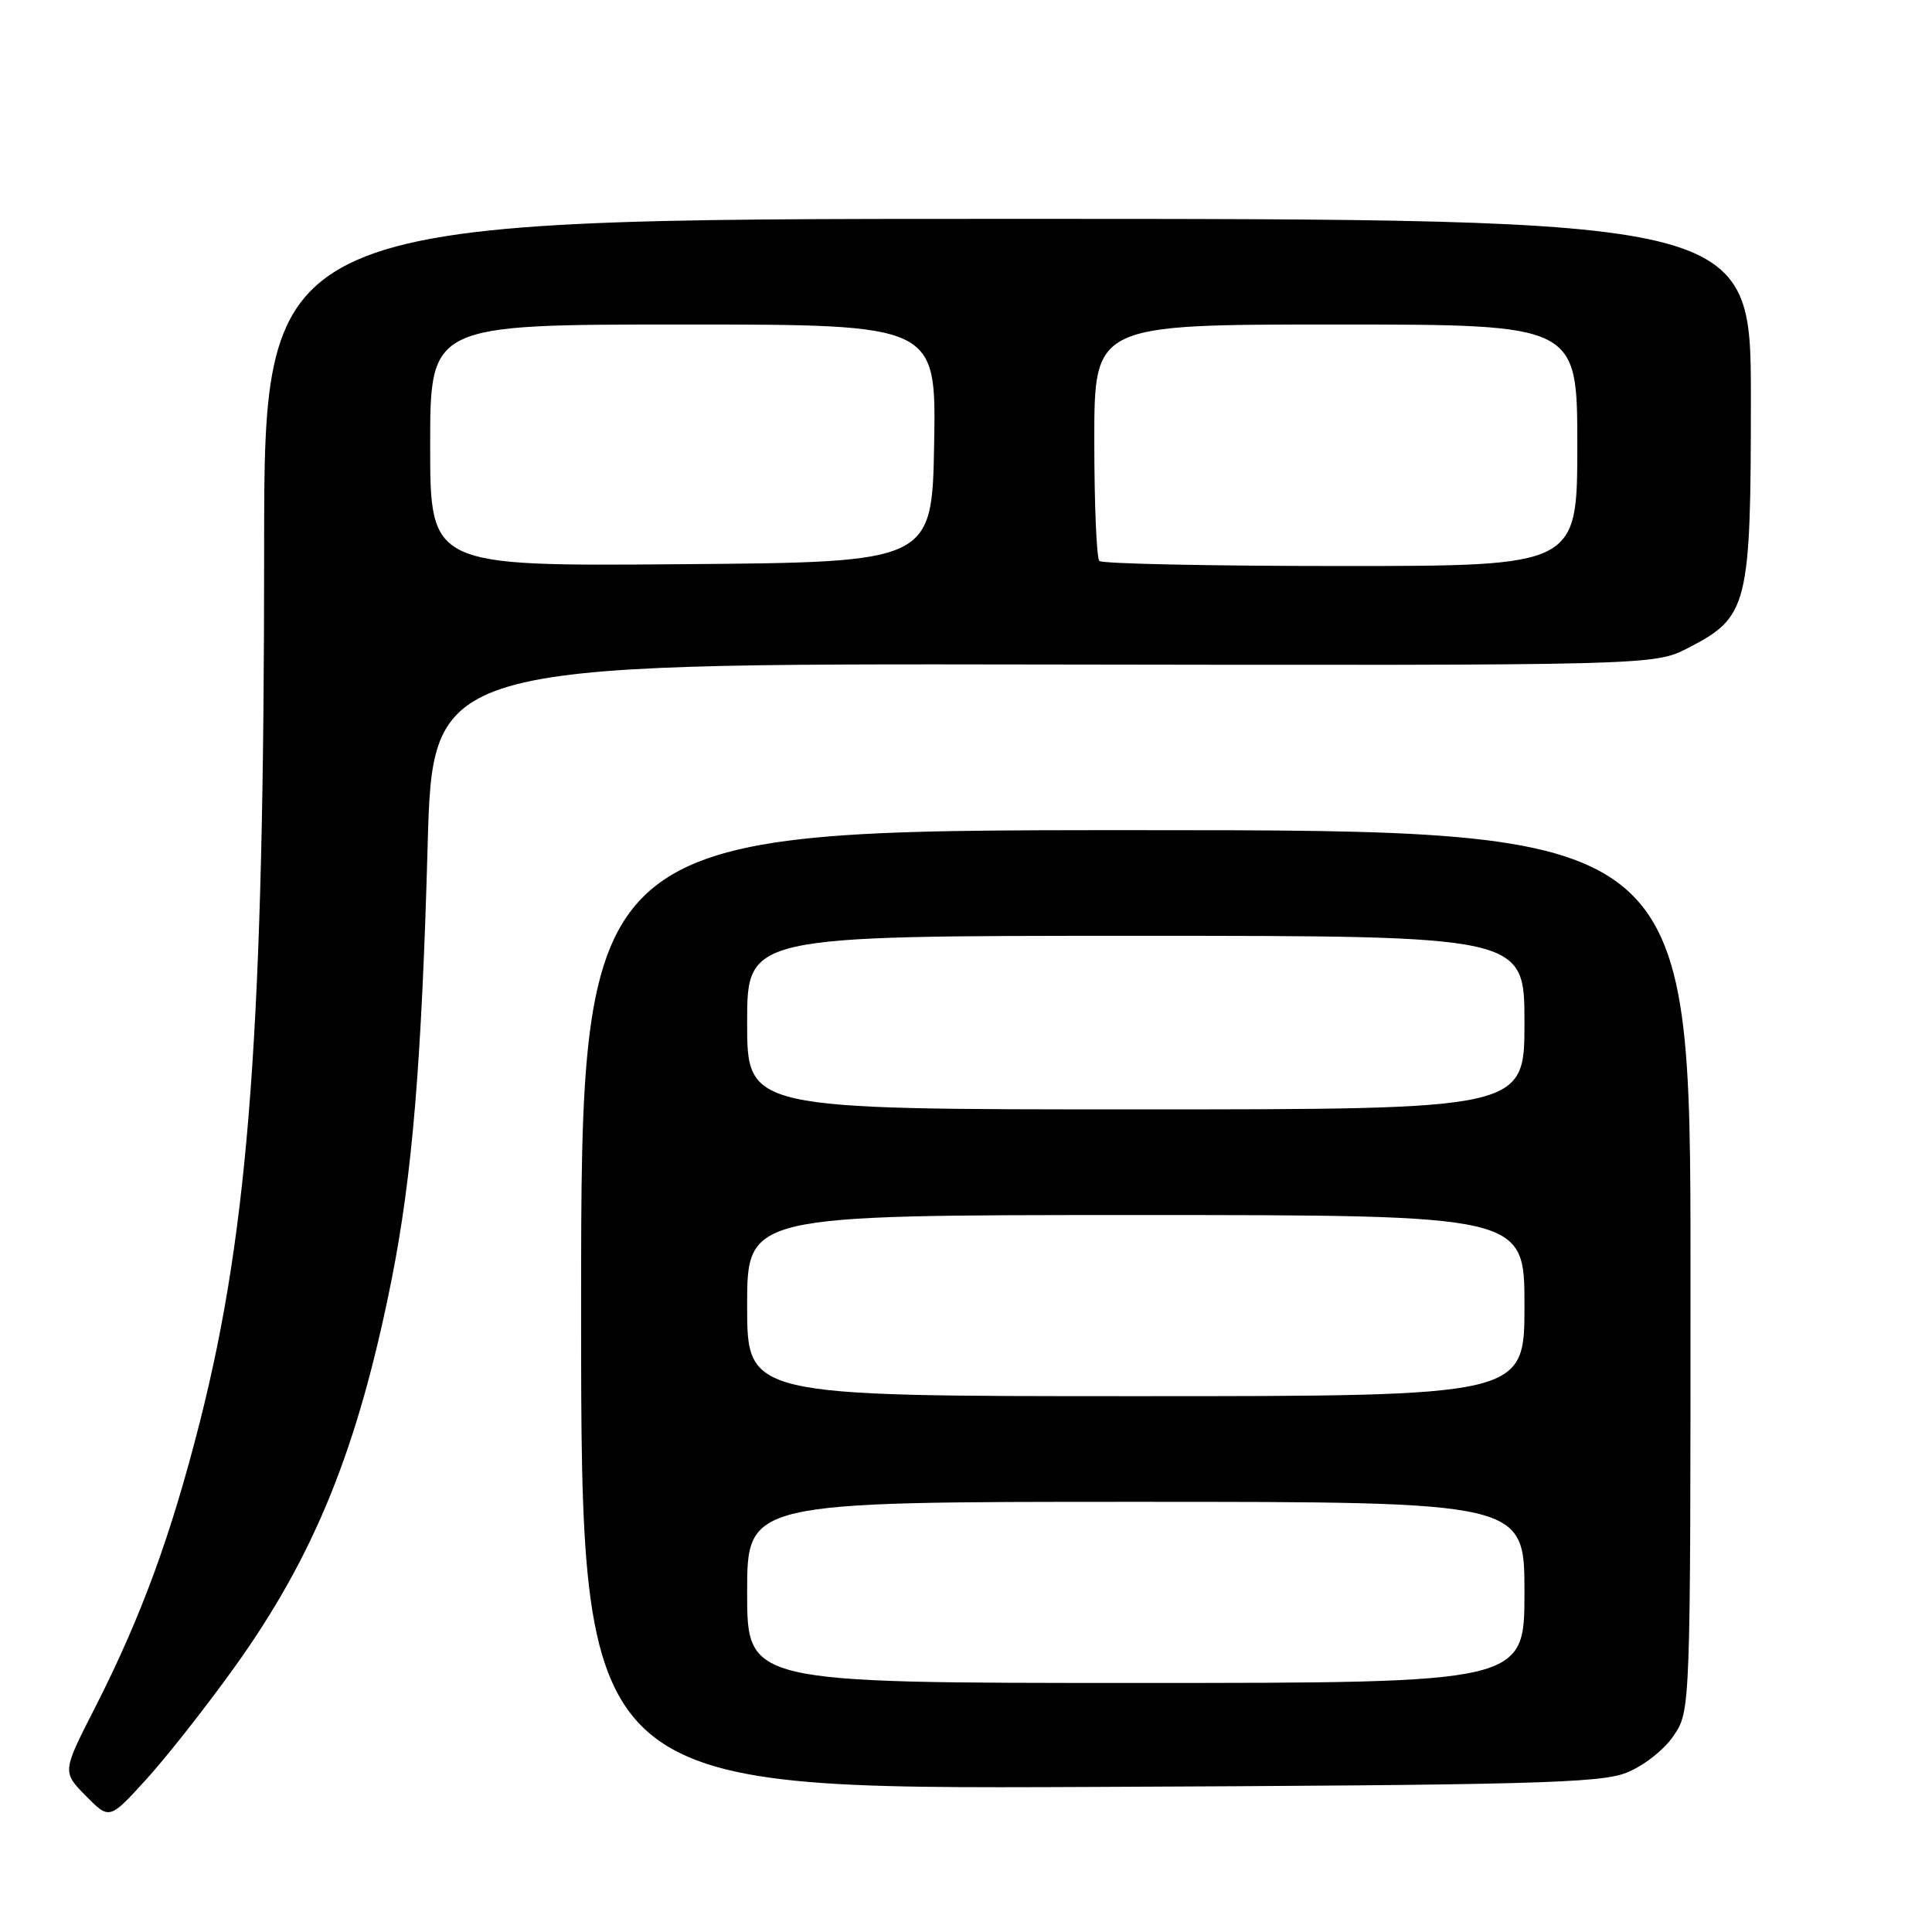 <?xml version="1.0" encoding="UTF-8" standalone="no"?>
<!DOCTYPE svg PUBLIC "-//W3C//DTD SVG 1.1//EN" "http://www.w3.org/Graphics/SVG/1.1/DTD/svg11.dtd" >
<svg xmlns="http://www.w3.org/2000/svg" xmlns:xlink="http://www.w3.org/1999/xlink" version="1.1" viewBox="0 0 256 256">
 <g >
 <path fill="currentColor"
d=" M 31.09 220.89 C 41.68 206.13 47.45 191.88 51.90 169.50 C 54.63 155.76 55.87 140.76 56.66 112.21 C 57.32 87.92 57.32 87.92 138.25 88.05 C 219.18 88.18 219.18 88.18 223.72 85.84 C 231.63 81.77 232.00 80.28 232.00 52.77 C 232.00 29.00 232.00 29.00 133.50 29.00 C 35.00 29.00 35.00 29.00 35.00 72.54 C 35.00 135.74 33.03 162.56 26.51 188.30 C 22.67 203.47 18.69 214.31 12.56 226.33 C 8.25 234.78 8.25 234.78 11.37 237.96 C 14.50 241.13 14.50 241.13 19.35 235.81 C 22.01 232.89 27.30 226.18 31.09 220.89 Z  M 215.50 234.90 C 217.76 234.01 220.48 231.88 221.75 230.01 C 224.00 226.70 224.00 226.70 224.00 168.35 C 224.00 110.00 224.00 110.00 150.50 110.00 C 77.00 110.00 77.00 110.00 77.00 173.53 C 77.00 237.07 77.00 237.07 144.25 236.78 C 202.80 236.53 212.02 236.28 215.50 234.90 Z  M 57.00 59.01 C 57.00 43.00 57.00 43.00 90.53 43.00 C 124.05 43.00 124.05 43.00 123.78 58.75 C 123.50 74.50 123.50 74.50 90.25 74.76 C 57.00 75.03 57.00 75.03 57.00 59.01 Z  M 145.67 74.33 C 145.30 73.97 145.00 66.77 145.00 58.33 C 145.00 43.00 145.00 43.00 177.00 43.00 C 209.00 43.00 209.00 43.00 209.00 59.00 C 209.00 75.00 209.00 75.00 177.67 75.00 C 160.43 75.00 146.03 74.70 145.67 74.33 Z  M 99.00 211.00 C 99.00 199.00 99.00 199.00 150.50 199.00 C 202.00 199.00 202.00 199.00 202.00 211.00 C 202.00 223.00 202.00 223.00 150.50 223.00 C 99.00 223.00 99.00 223.00 99.00 211.00 Z  M 99.00 173.00 C 99.00 161.00 99.00 161.00 150.50 161.00 C 202.00 161.00 202.00 161.00 202.00 173.00 C 202.00 185.00 202.00 185.00 150.50 185.00 C 99.00 185.00 99.00 185.00 99.00 173.00 Z  M 99.00 135.50 C 99.00 124.00 99.00 124.00 150.50 124.00 C 202.00 124.00 202.00 124.00 202.00 135.50 C 202.00 147.00 202.00 147.00 150.50 147.00 C 99.00 147.00 99.00 147.00 99.00 135.50 Z "/>
</g>
</svg>